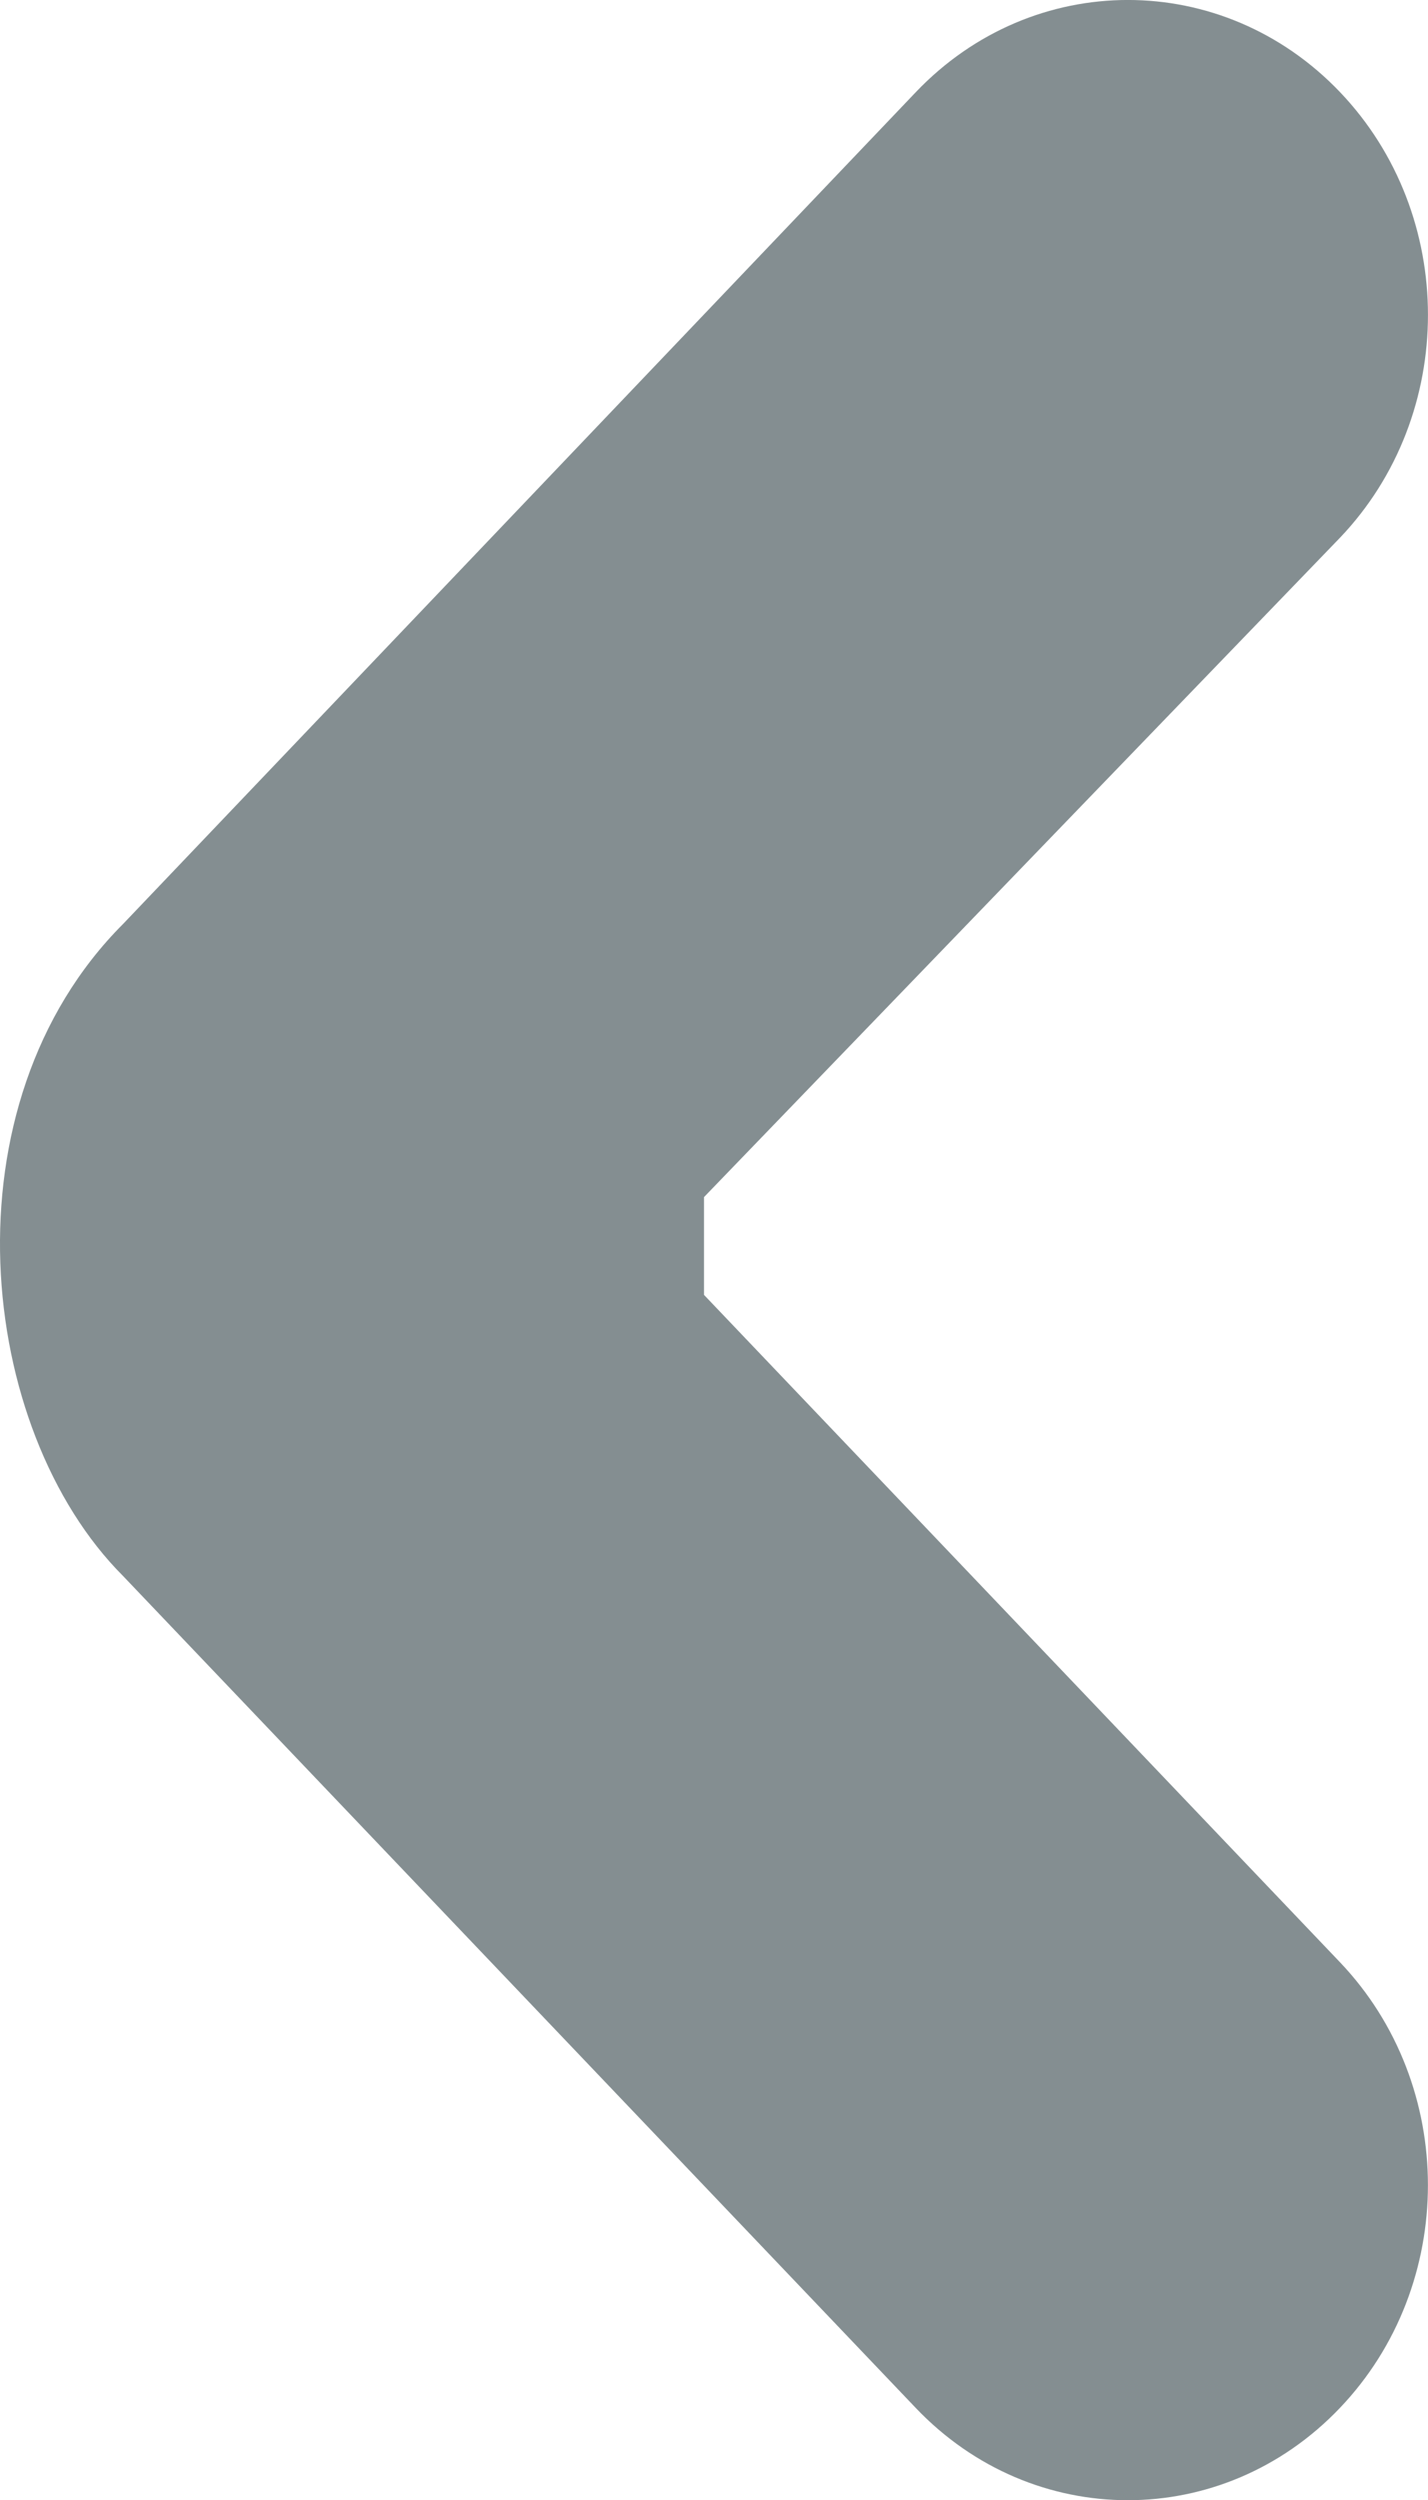<?xml version="1.0" encoding="utf-8"?>
<!-- Generator: Adobe Illustrator 15.1.0, SVG Export Plug-In . SVG Version: 6.00 Build 0)  -->
<!DOCTYPE svg PUBLIC "-//W3C//DTD SVG 1.1//EN" "http://www.w3.org/Graphics/SVG/1.1/DTD/svg11.dtd">
<svg version="1.1" id="Слой_1" xmlns="http://www.w3.org/2000/svg" xmlns:xlink="http://www.w3.org/1999/xlink" x="0px" y="0px"
	 width="48.6px" height="85.039px" viewBox="0 0 48.6 85.039" enable-background="new 0 0 48.6 85.039" xml:space="preserve">
<path fill="#848E91" d="M4.194,31.421L31.165,3.138c3.988-4.185,10.455-4.185,14.445,0c3.985,4.18,3.985,10.964,0,15.146
	L23.96,40.716v3.326l21.645,22.699c3.99,4.188,3.99,10.971,0,15.155c-3.99,4.189-10.452,4.189-14.442,0L4.189,53.604
	C-0.792,48.623-1.972,37.585,4.194,31.421z"/>
</svg>
